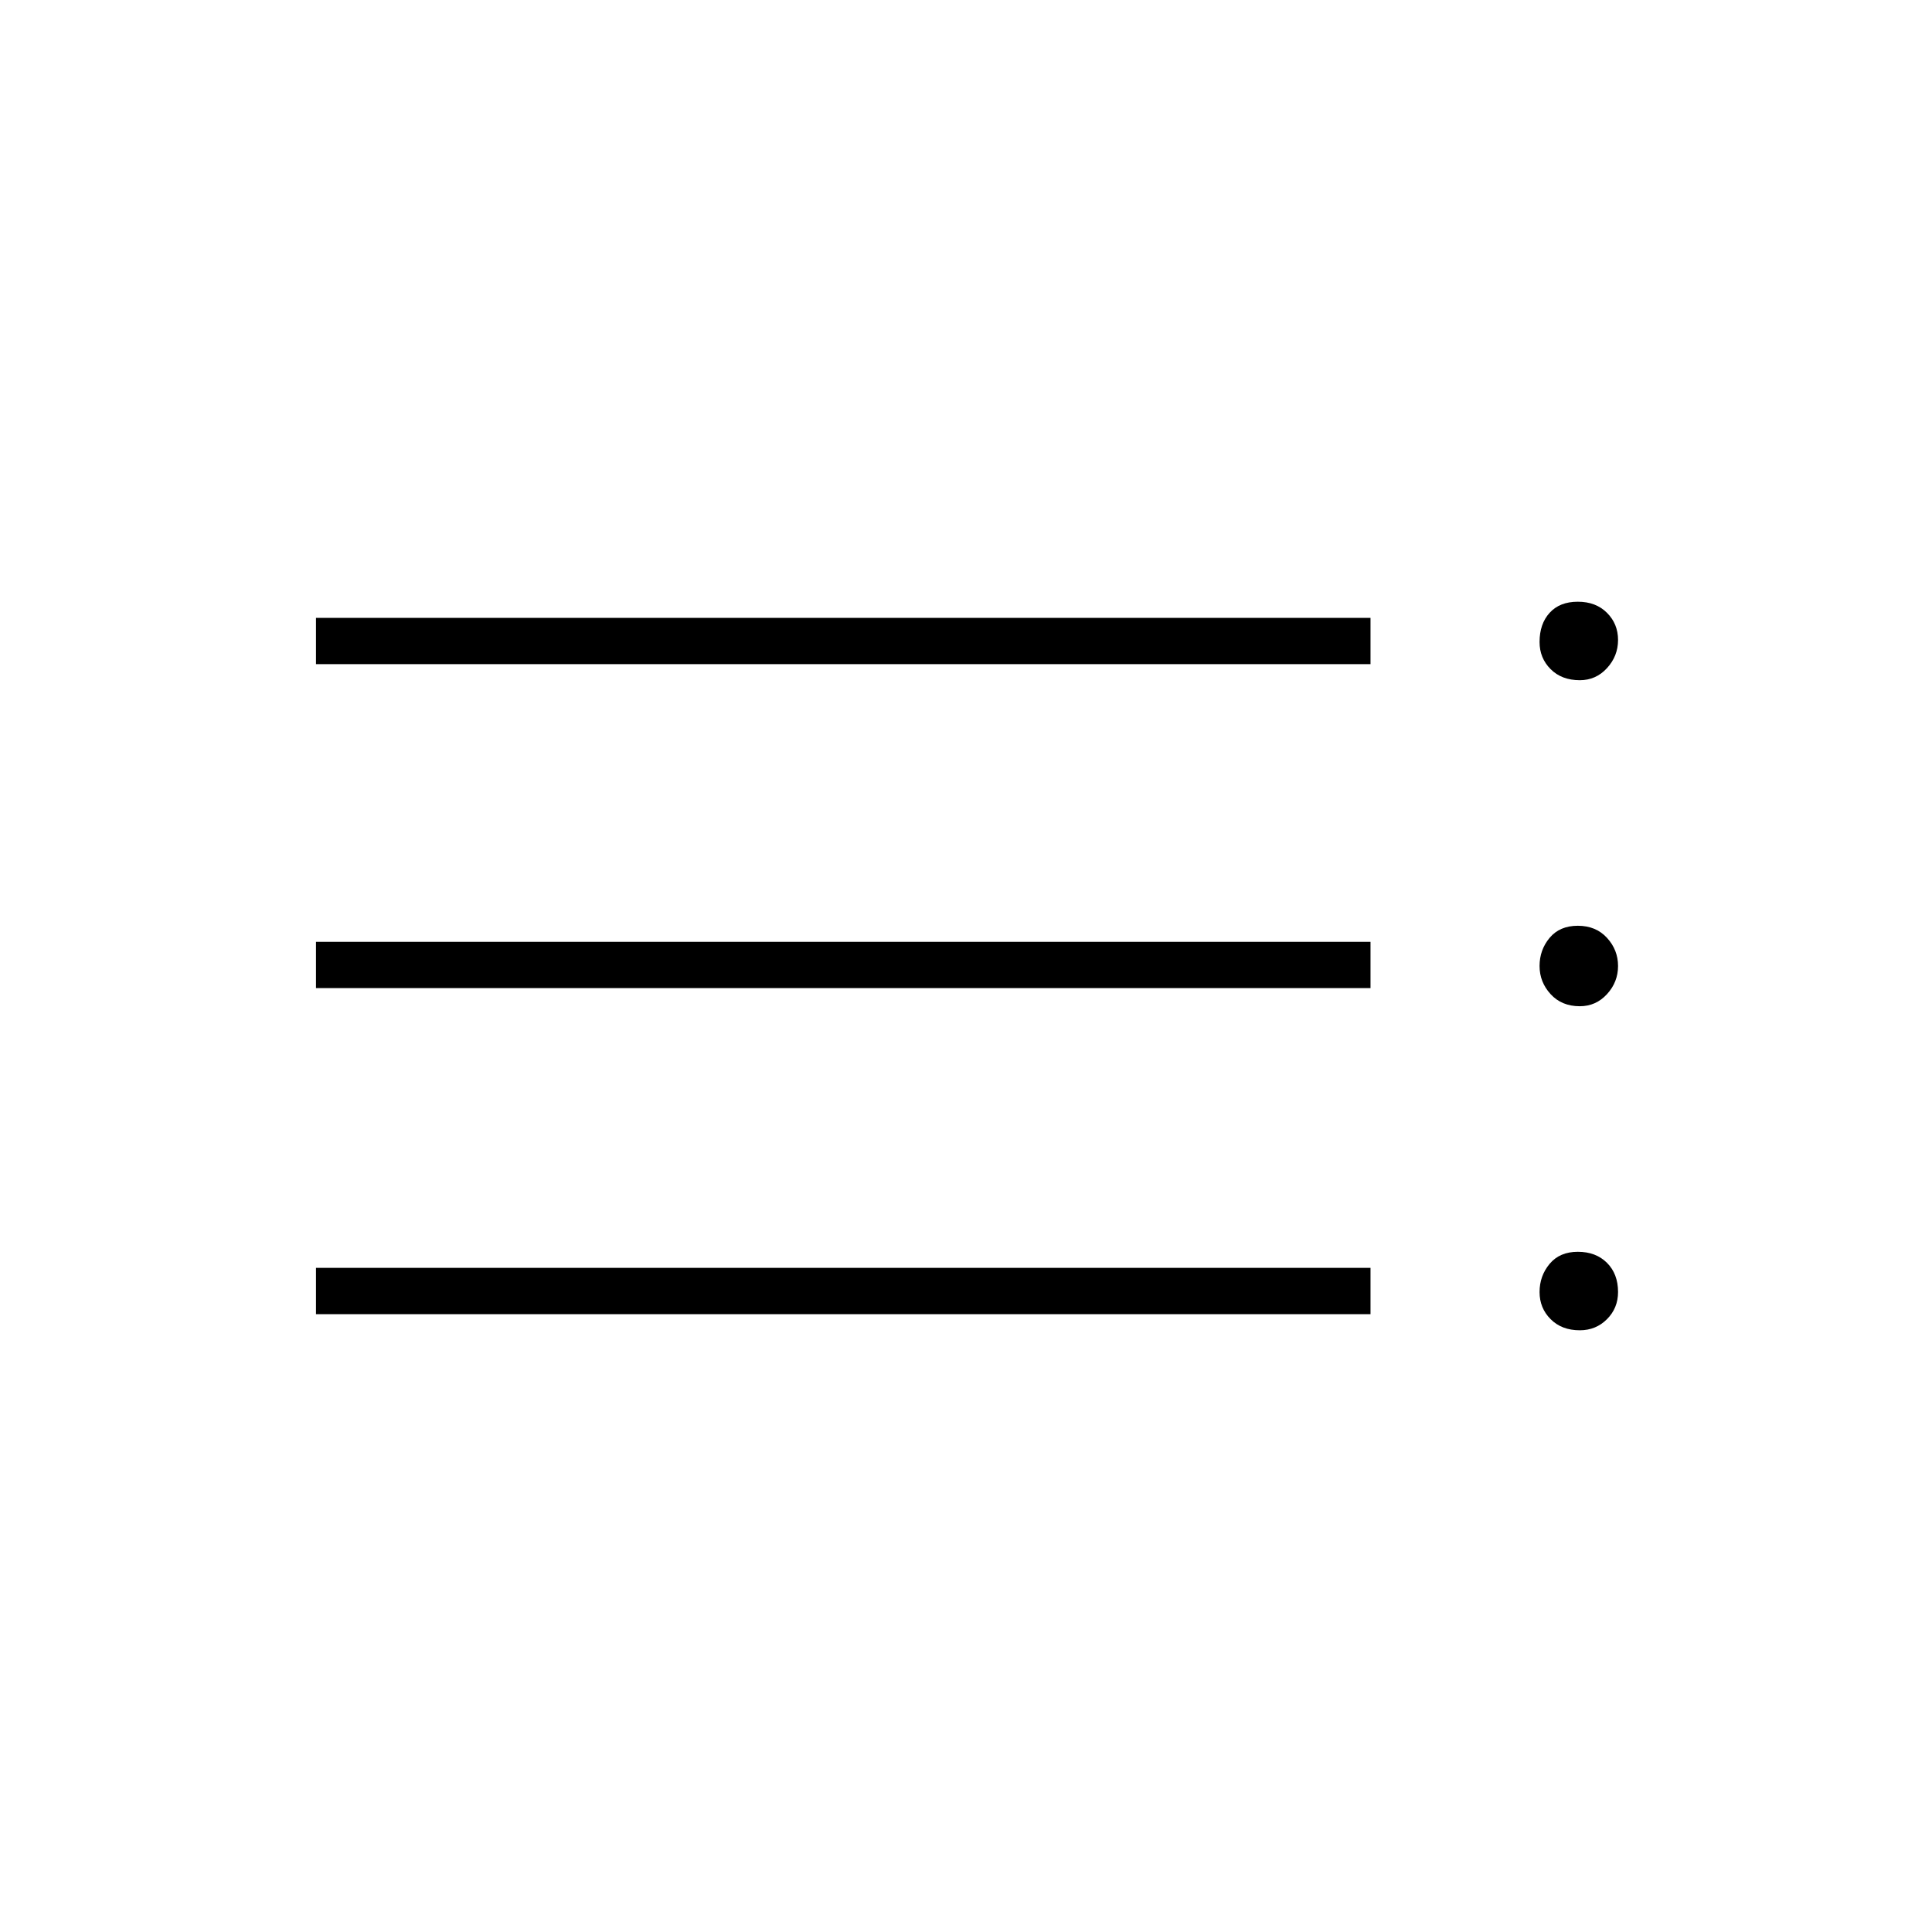 <svg xmlns="http://www.w3.org/2000/svg" height="40" width="40"><path d="M6.542 13.75V12.792H28.375V13.75ZM6.542 20.458V19.5H28.375V20.458ZM6.542 27.208V26.25H28.375V27.208ZM32.708 27.542Q32.333 27.542 32.104 27.312Q31.875 27.083 31.875 26.75Q31.875 26.417 32.083 26.167Q32.292 25.917 32.667 25.917Q33.042 25.917 33.271 26.146Q33.5 26.375 33.5 26.75Q33.5 27.083 33.271 27.312Q33.042 27.542 32.708 27.542ZM32.708 14.083Q32.333 14.083 32.104 13.854Q31.875 13.625 31.875 13.292Q31.875 12.917 32.083 12.688Q32.292 12.458 32.667 12.458Q33.042 12.458 33.271 12.688Q33.5 12.917 33.5 13.25Q33.5 13.583 33.271 13.833Q33.042 14.083 32.708 14.083ZM32.708 20.833Q32.333 20.833 32.104 20.583Q31.875 20.333 31.875 20Q31.875 19.667 32.083 19.417Q32.292 19.167 32.667 19.167Q33.042 19.167 33.271 19.417Q33.5 19.667 33.5 20Q33.5 20.333 33.271 20.583Q33.042 20.833 32.708 20.833Z"/></svg>